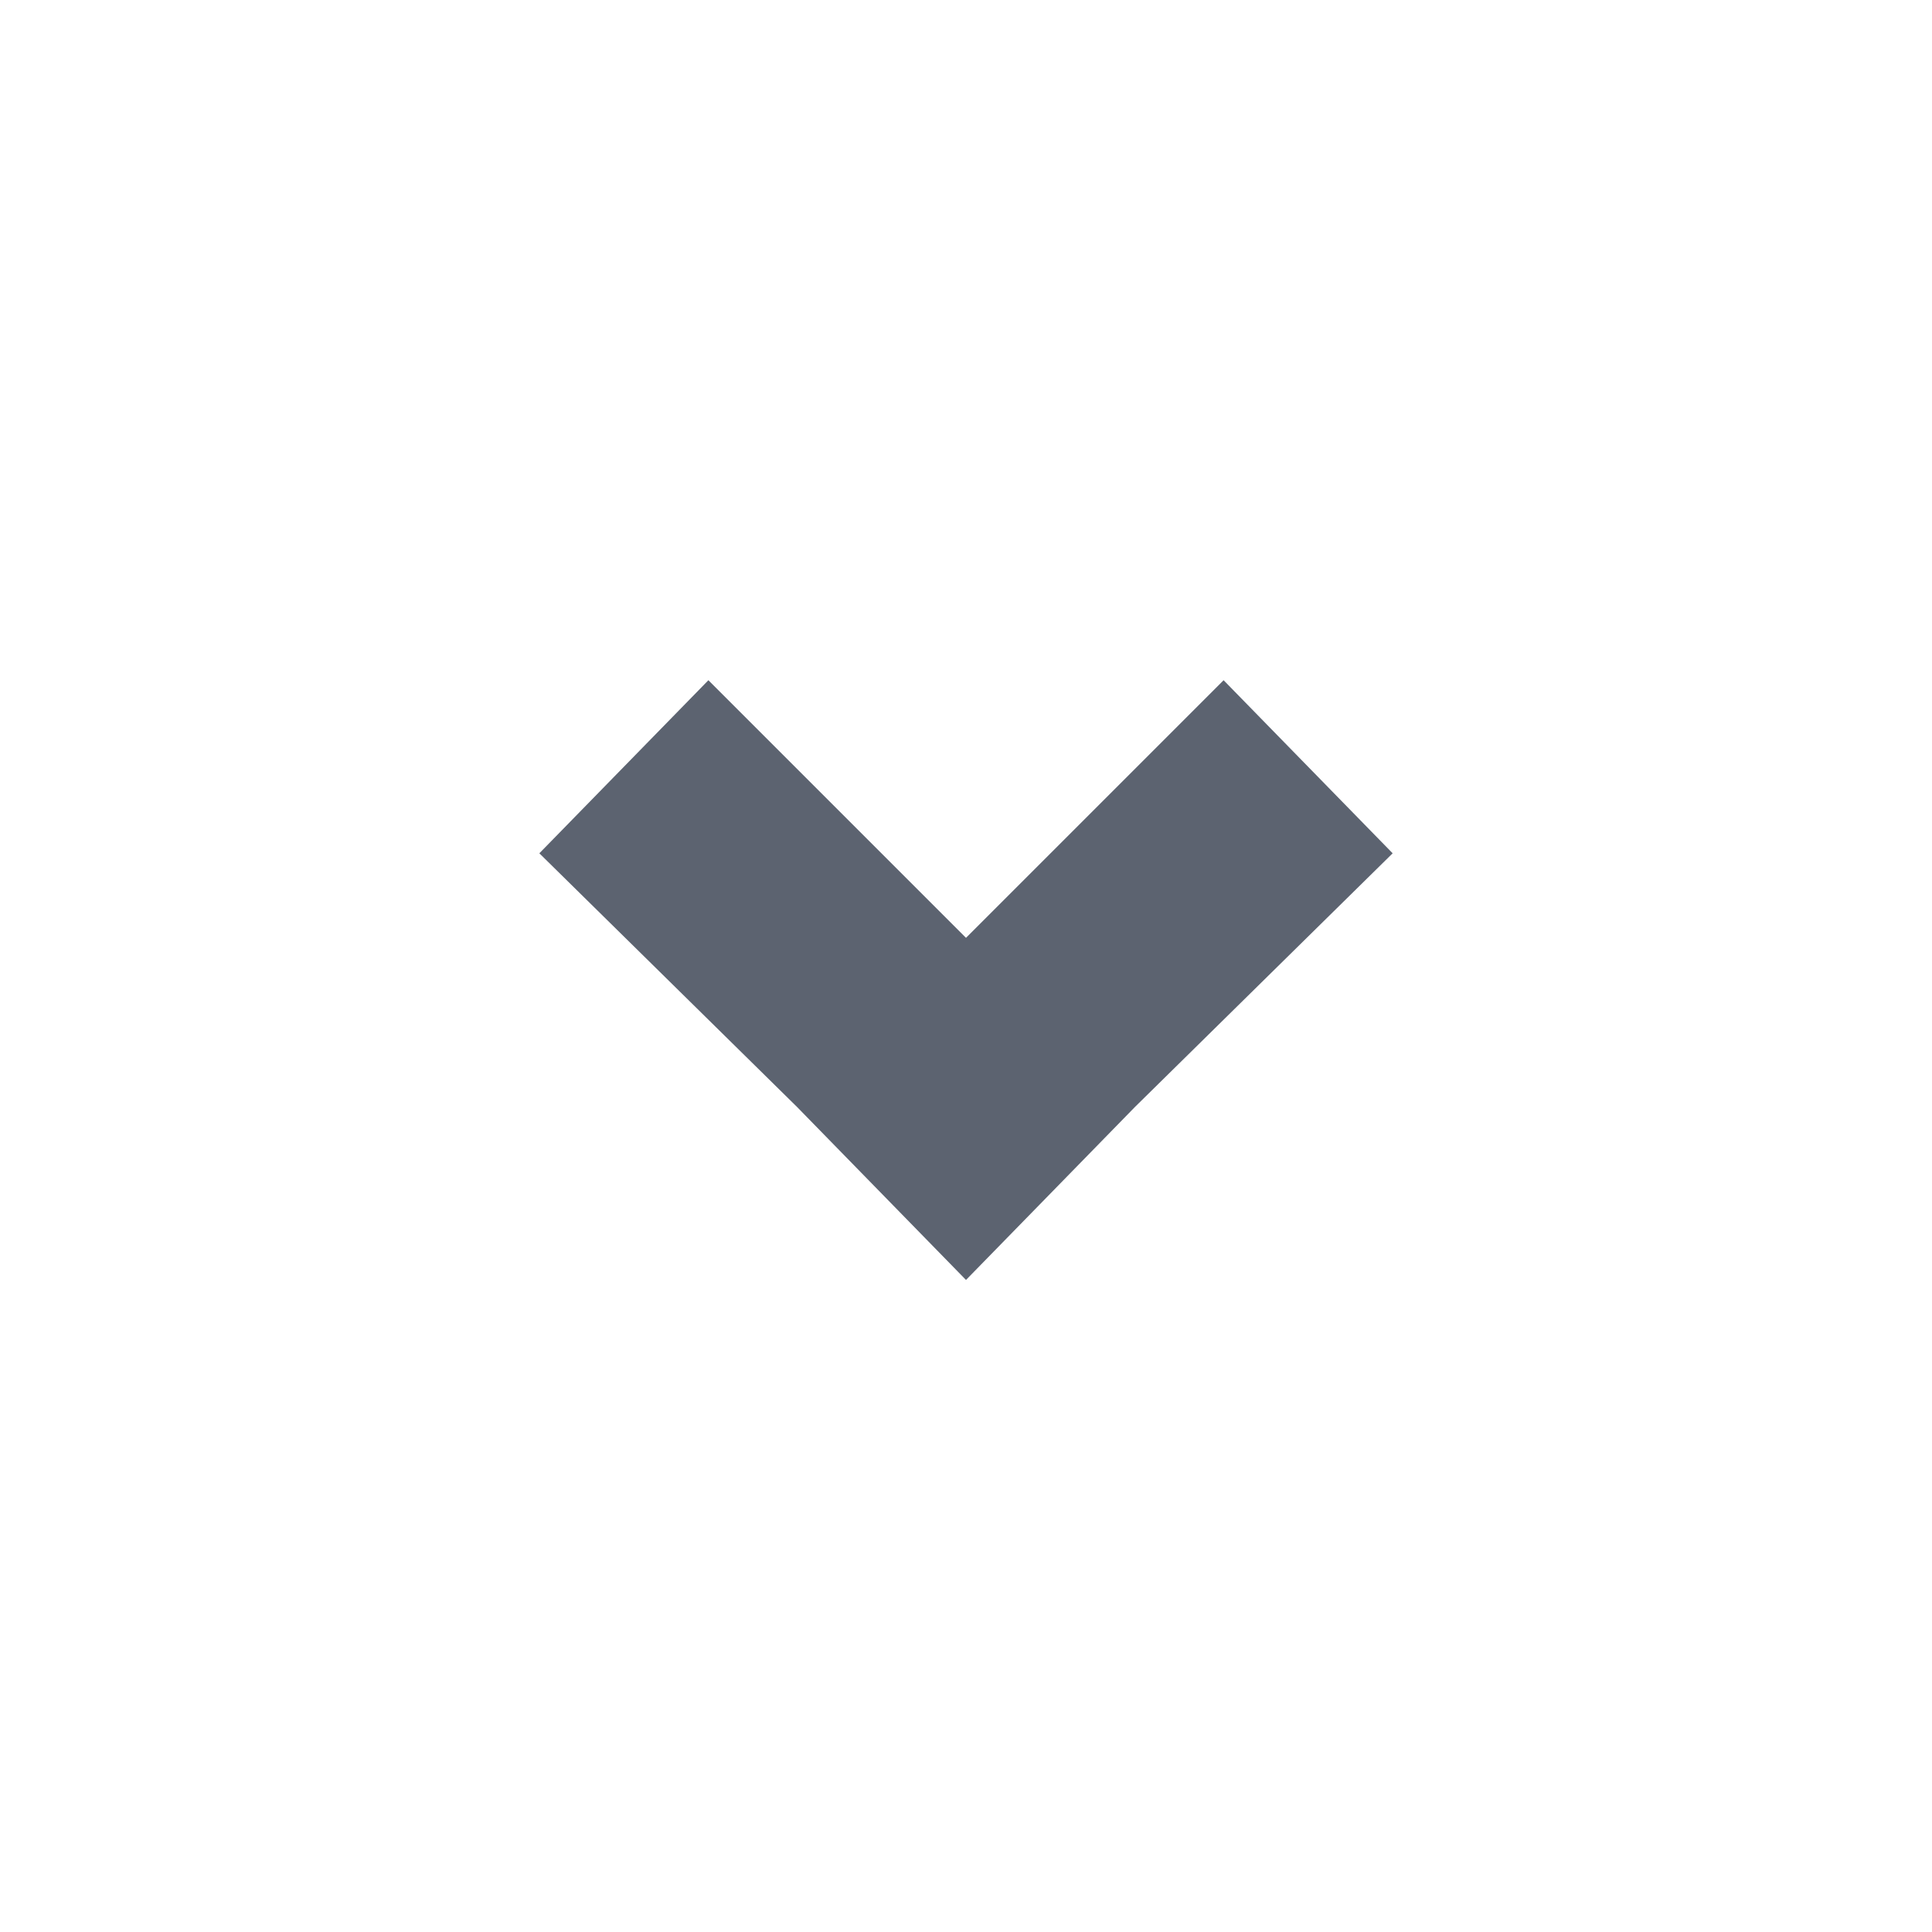 <?xml version="1.0" encoding="utf-8"?>
<!-- Generator: Adobe Illustrator 24.2.1, SVG Export Plug-In . SVG Version: 6.00 Build 0)  -->
<svg version="1.1" id="Livello_1" xmlns="http://www.w3.org/2000/svg" xmlns:xlink="http://www.w3.org/1999/xlink" x="0px" y="0px"
	 viewBox="0 0 48 48" style="enable-background:new 0 0 48 48;" xml:space="preserve">
<style type="text/css">
	.st0{fill:#5C6370;}
</style>
<polygon id="fold-open-hover" class="st0" points="30.4,16.9 24,23.3 17.6,16.9 13.4,21.2 19.8,27.5 24,31.8 28.2,27.5 34.6,21.2 
	"/>
</svg>
